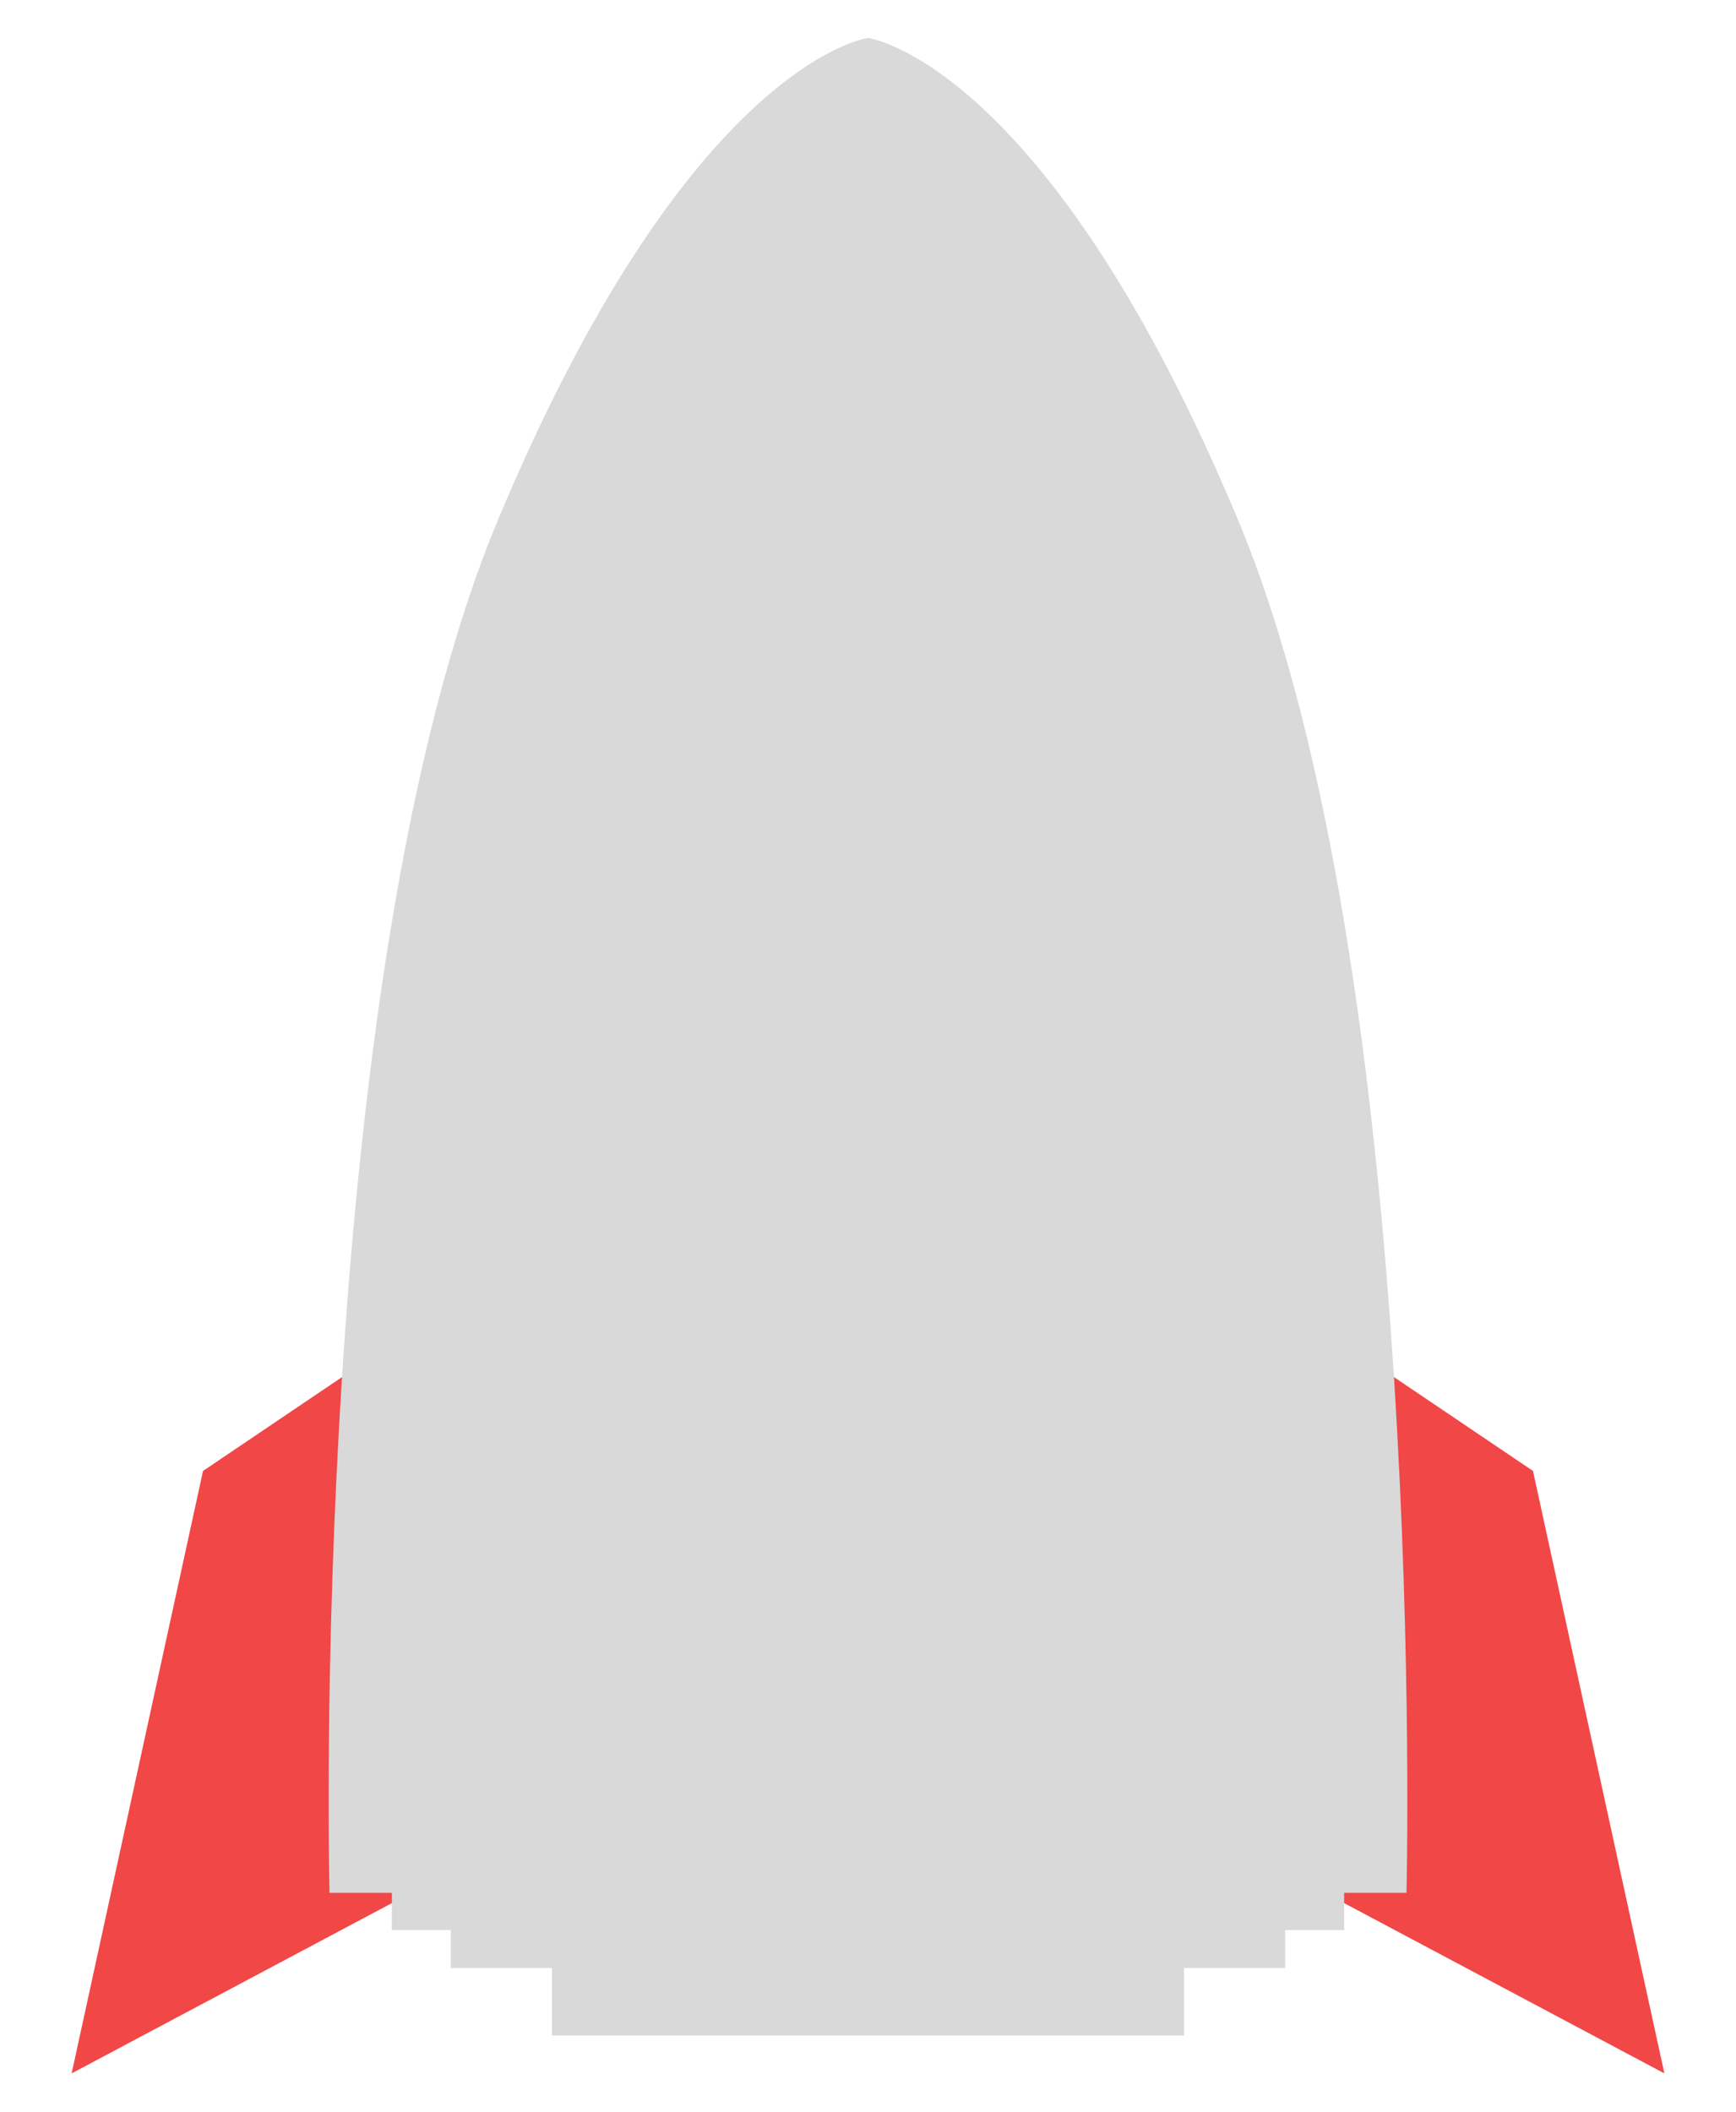 <svg width="412" height="501" viewBox="0 0 412 501" fill="none" xmlns="http://www.w3.org/2000/svg">
<path d="M363.818 348.926L297 303.832V439.75L395 491.832L363.818 348.926Z" fill="#F14747"/>
<path d="M48.182 348.926L115 303.832V439.75L17 491.832L48.182 348.926Z" fill="#F14747"/>
<path d="M293.748 123.162C248.243 14.467 206 9 206 9V449H333.796C333.796 449 339.254 231.856 293.748 123.162Z" fill="#D9D9D9"/>
<rect x="206" y="391.832" width="113" height="66" fill="#D9D9D9"/>
<rect x="206" y="400.832" width="99" height="66" fill="#D9D9D9"/>
<rect x="206" y="416.832" width="75" height="66" fill="#D9D9D9"/>
<path d="M118.252 123.162C163.757 14.467 206 9 206 9V449H78.204C78.204 449 72.746 231.856 118.252 123.162Z" fill="#D9D9D9"/>
<rect width="113" height="66" transform="matrix(-1 0 0 1 206 391.832)" fill="#D9D9D9"/>
<rect width="99" height="66" transform="matrix(-1 0 0 1 206 400.832)" fill="#D9D9D9"/>
<rect width="75" height="66" transform="matrix(-1 0 0 1 206 416.832)" fill="#D9D9D9"/>
</svg>
